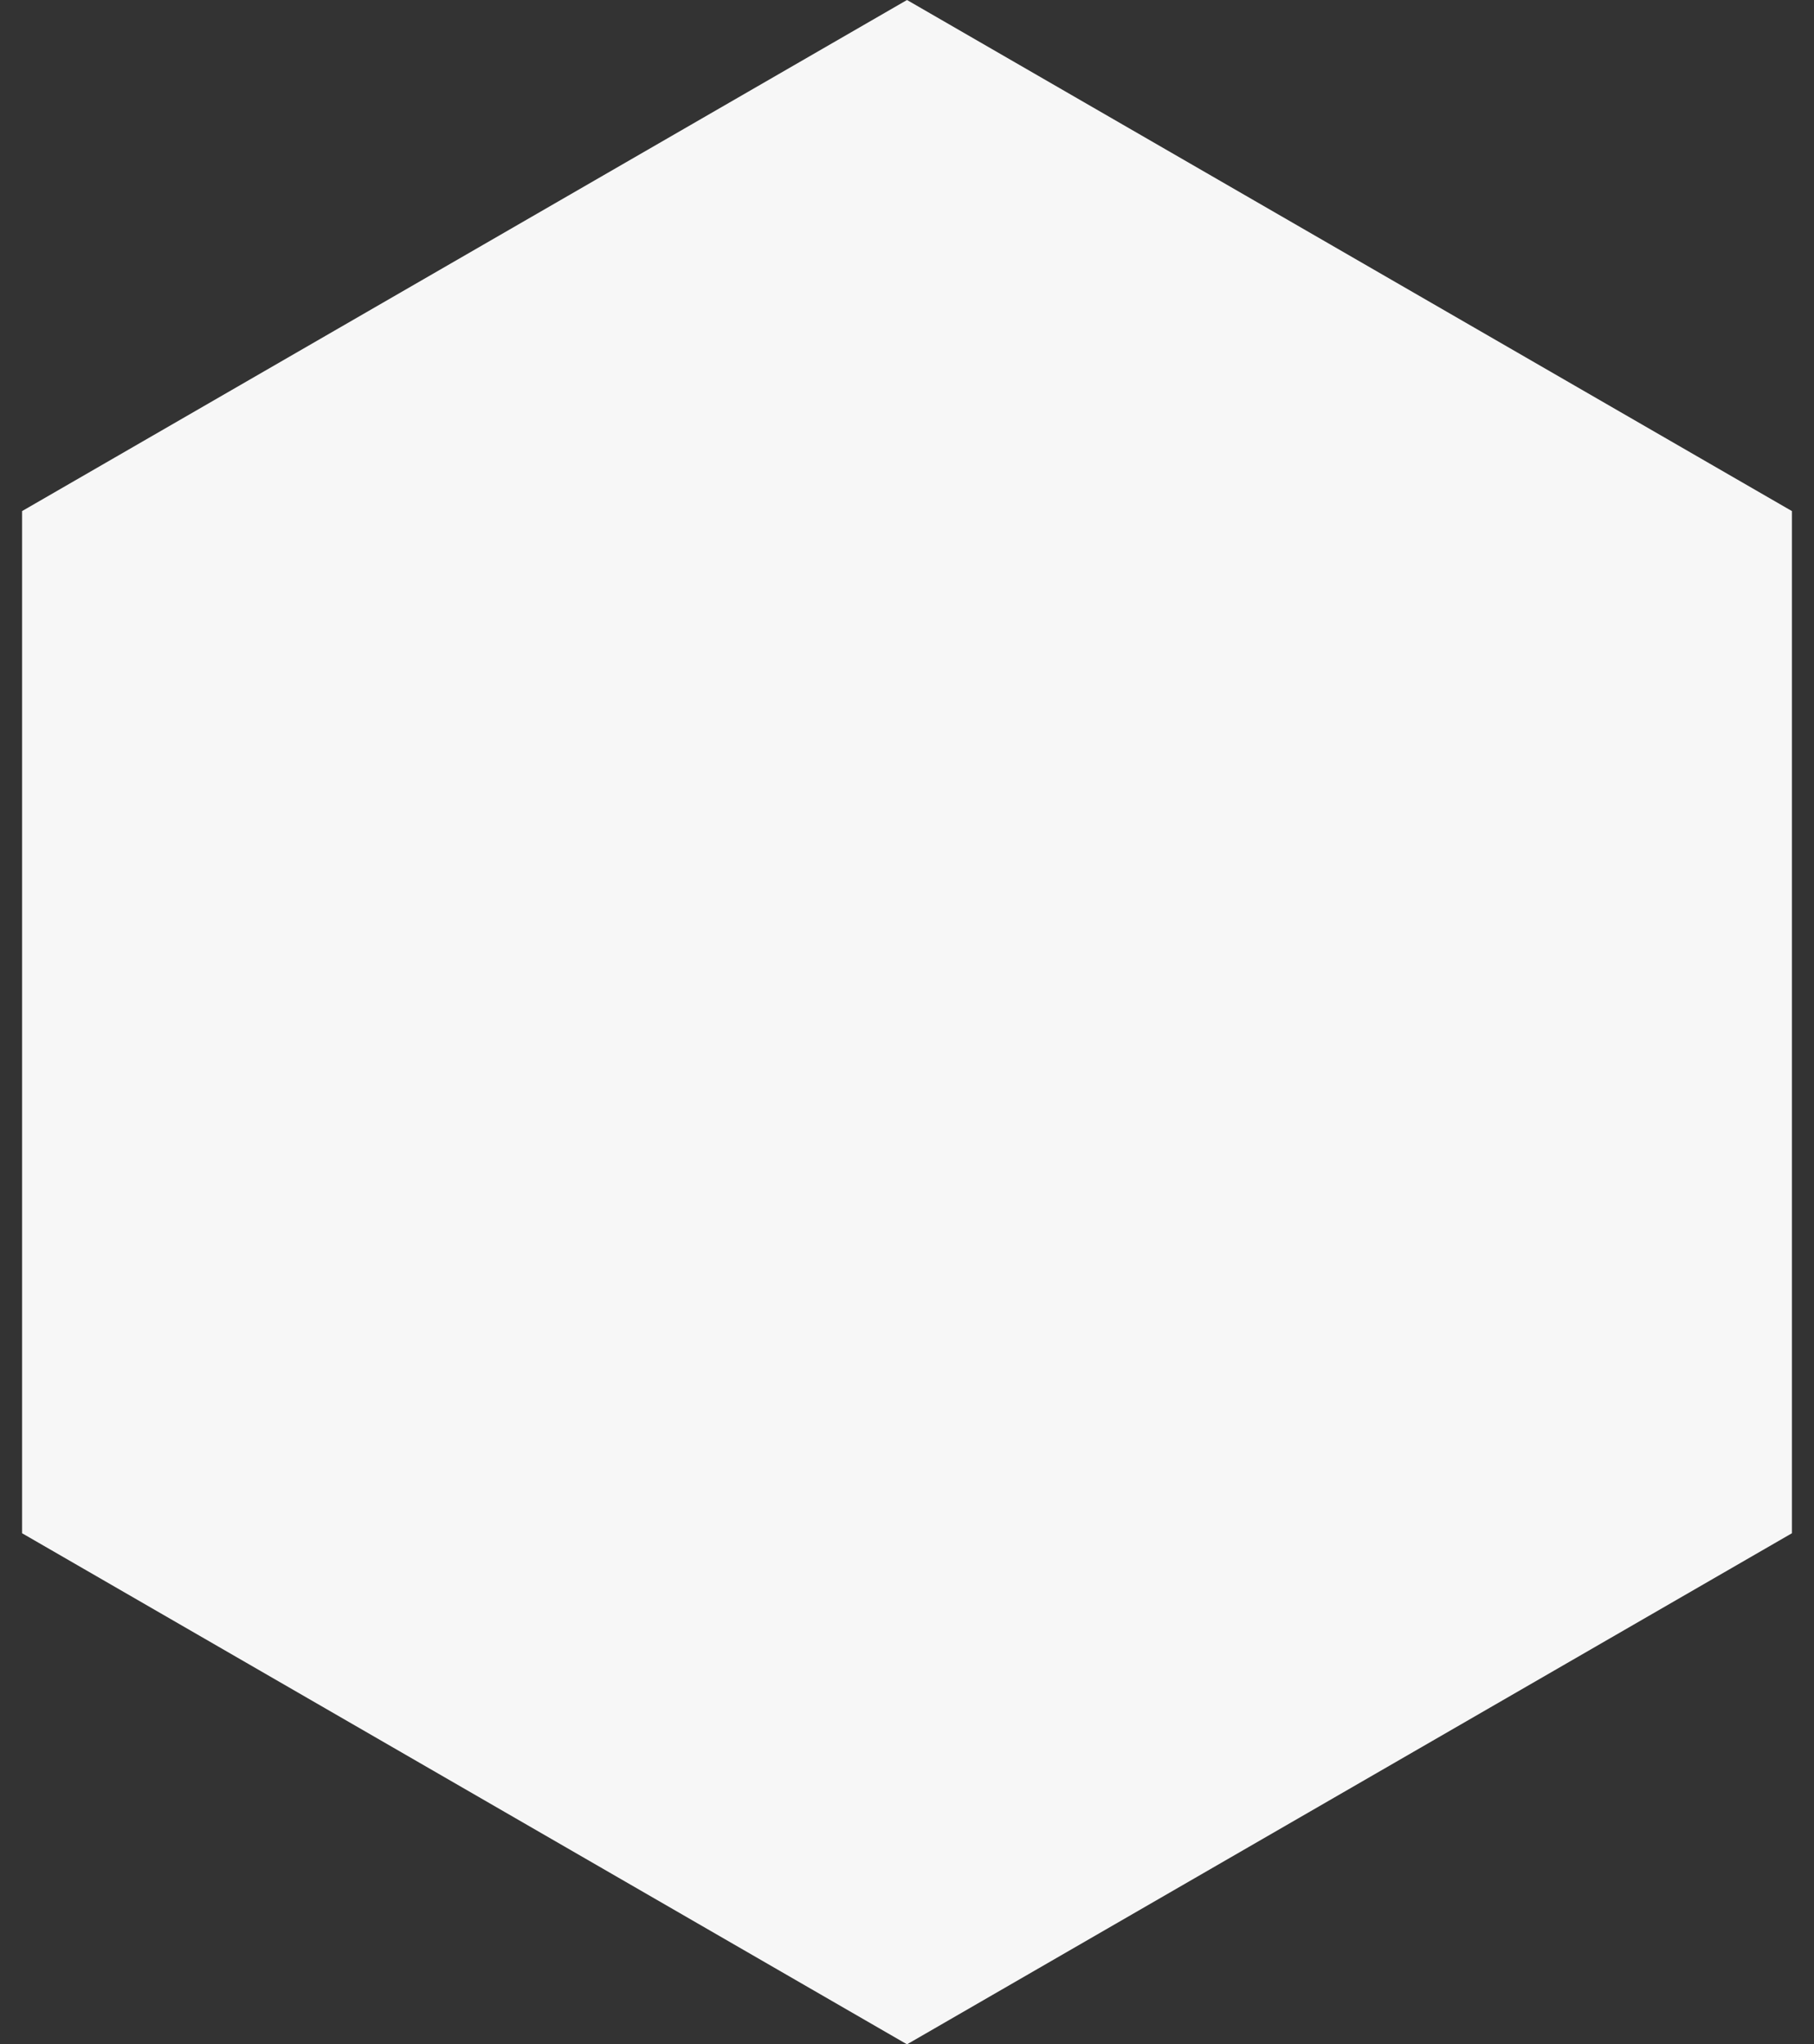 <svg width="79" height="89" viewBox="0 0 79 89" fill="none" xmlns="http://www.w3.org/2000/svg">
<rect x="0" y="0" width="79" height="89" fill="#333333" stroke="none"/>
<path d="M39.5 0L78.038 22.25V66.75L39.5 89L0.962 66.75V22.25L39.5 0Z" fill="#F7F7F7"/>
</svg>
